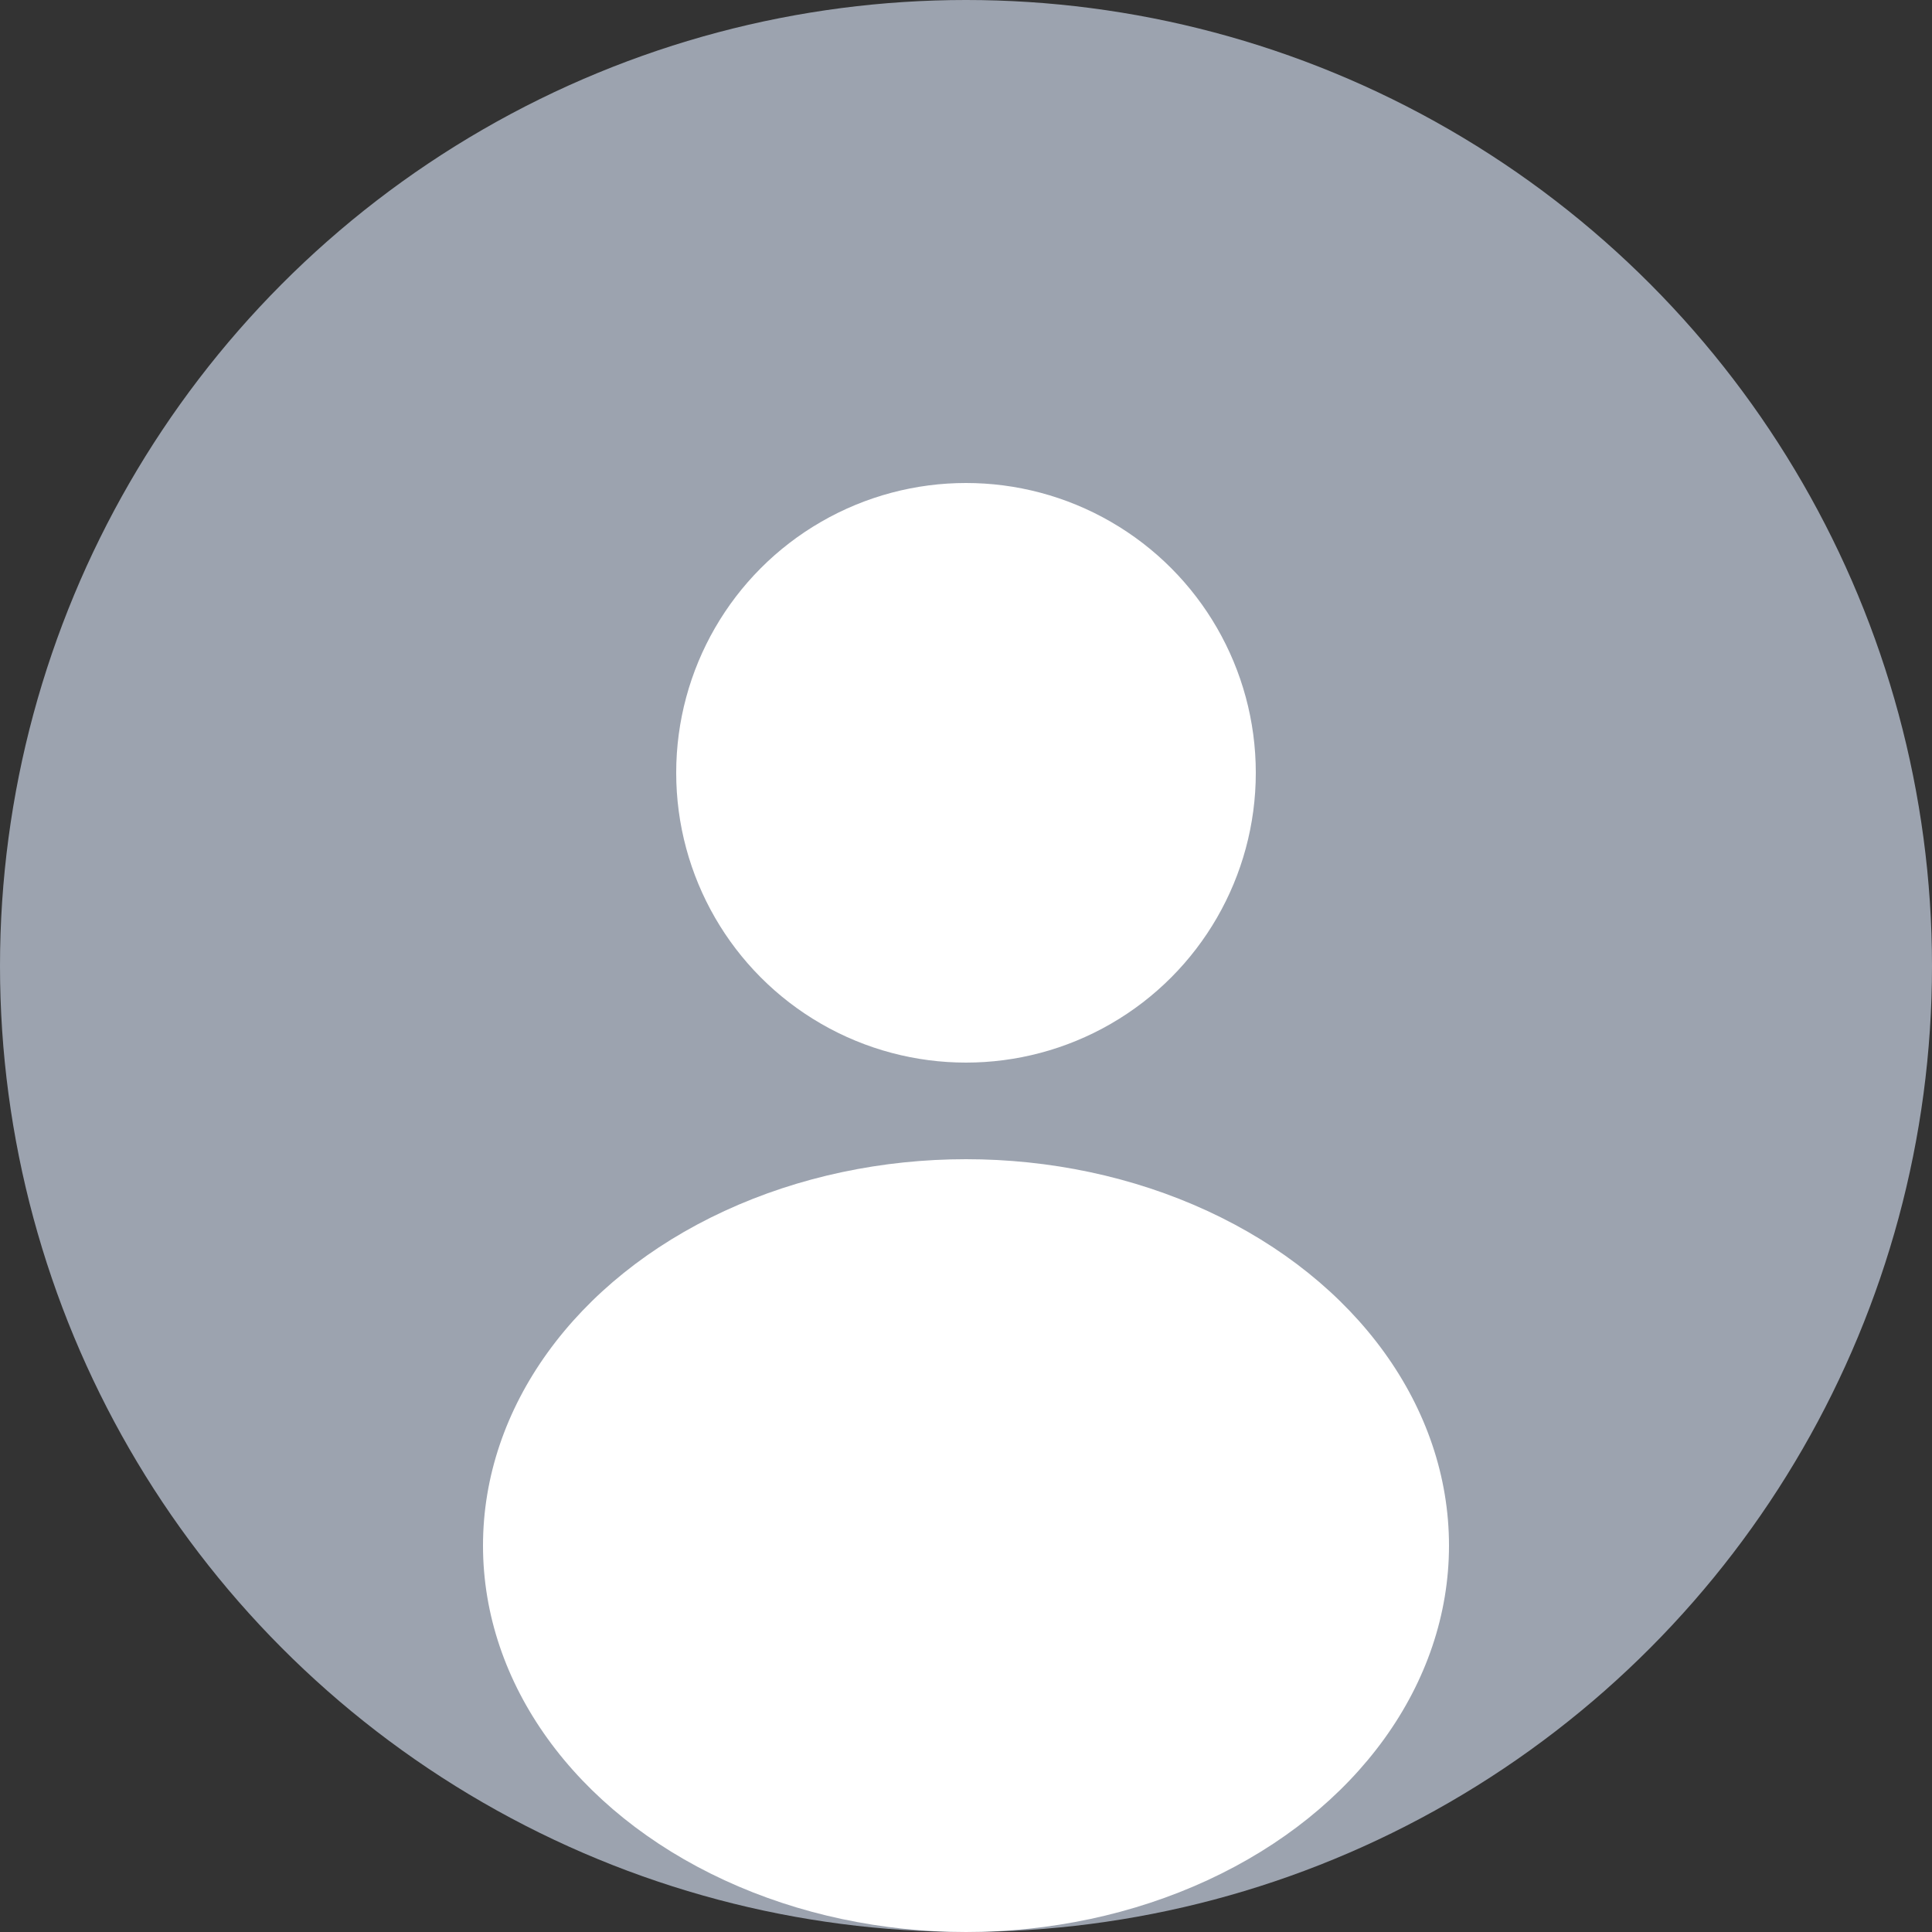 <svg width="40" height="40" viewBox="0 0 40 40" fill="none" xmlns="http://www.w3.org/2000/svg">
  <rect x="0" y="0" width="40" height="40" fill="#333333" stroke="none"/>
  <circle cx="20" cy="20" r="20" fill="#9CA3AF"/>
  <circle cx="20" cy="16" r="6" fill="white"/>
  <ellipse cx="20" cy="32" rx="10" ry="8" fill="white"/>
</svg>
